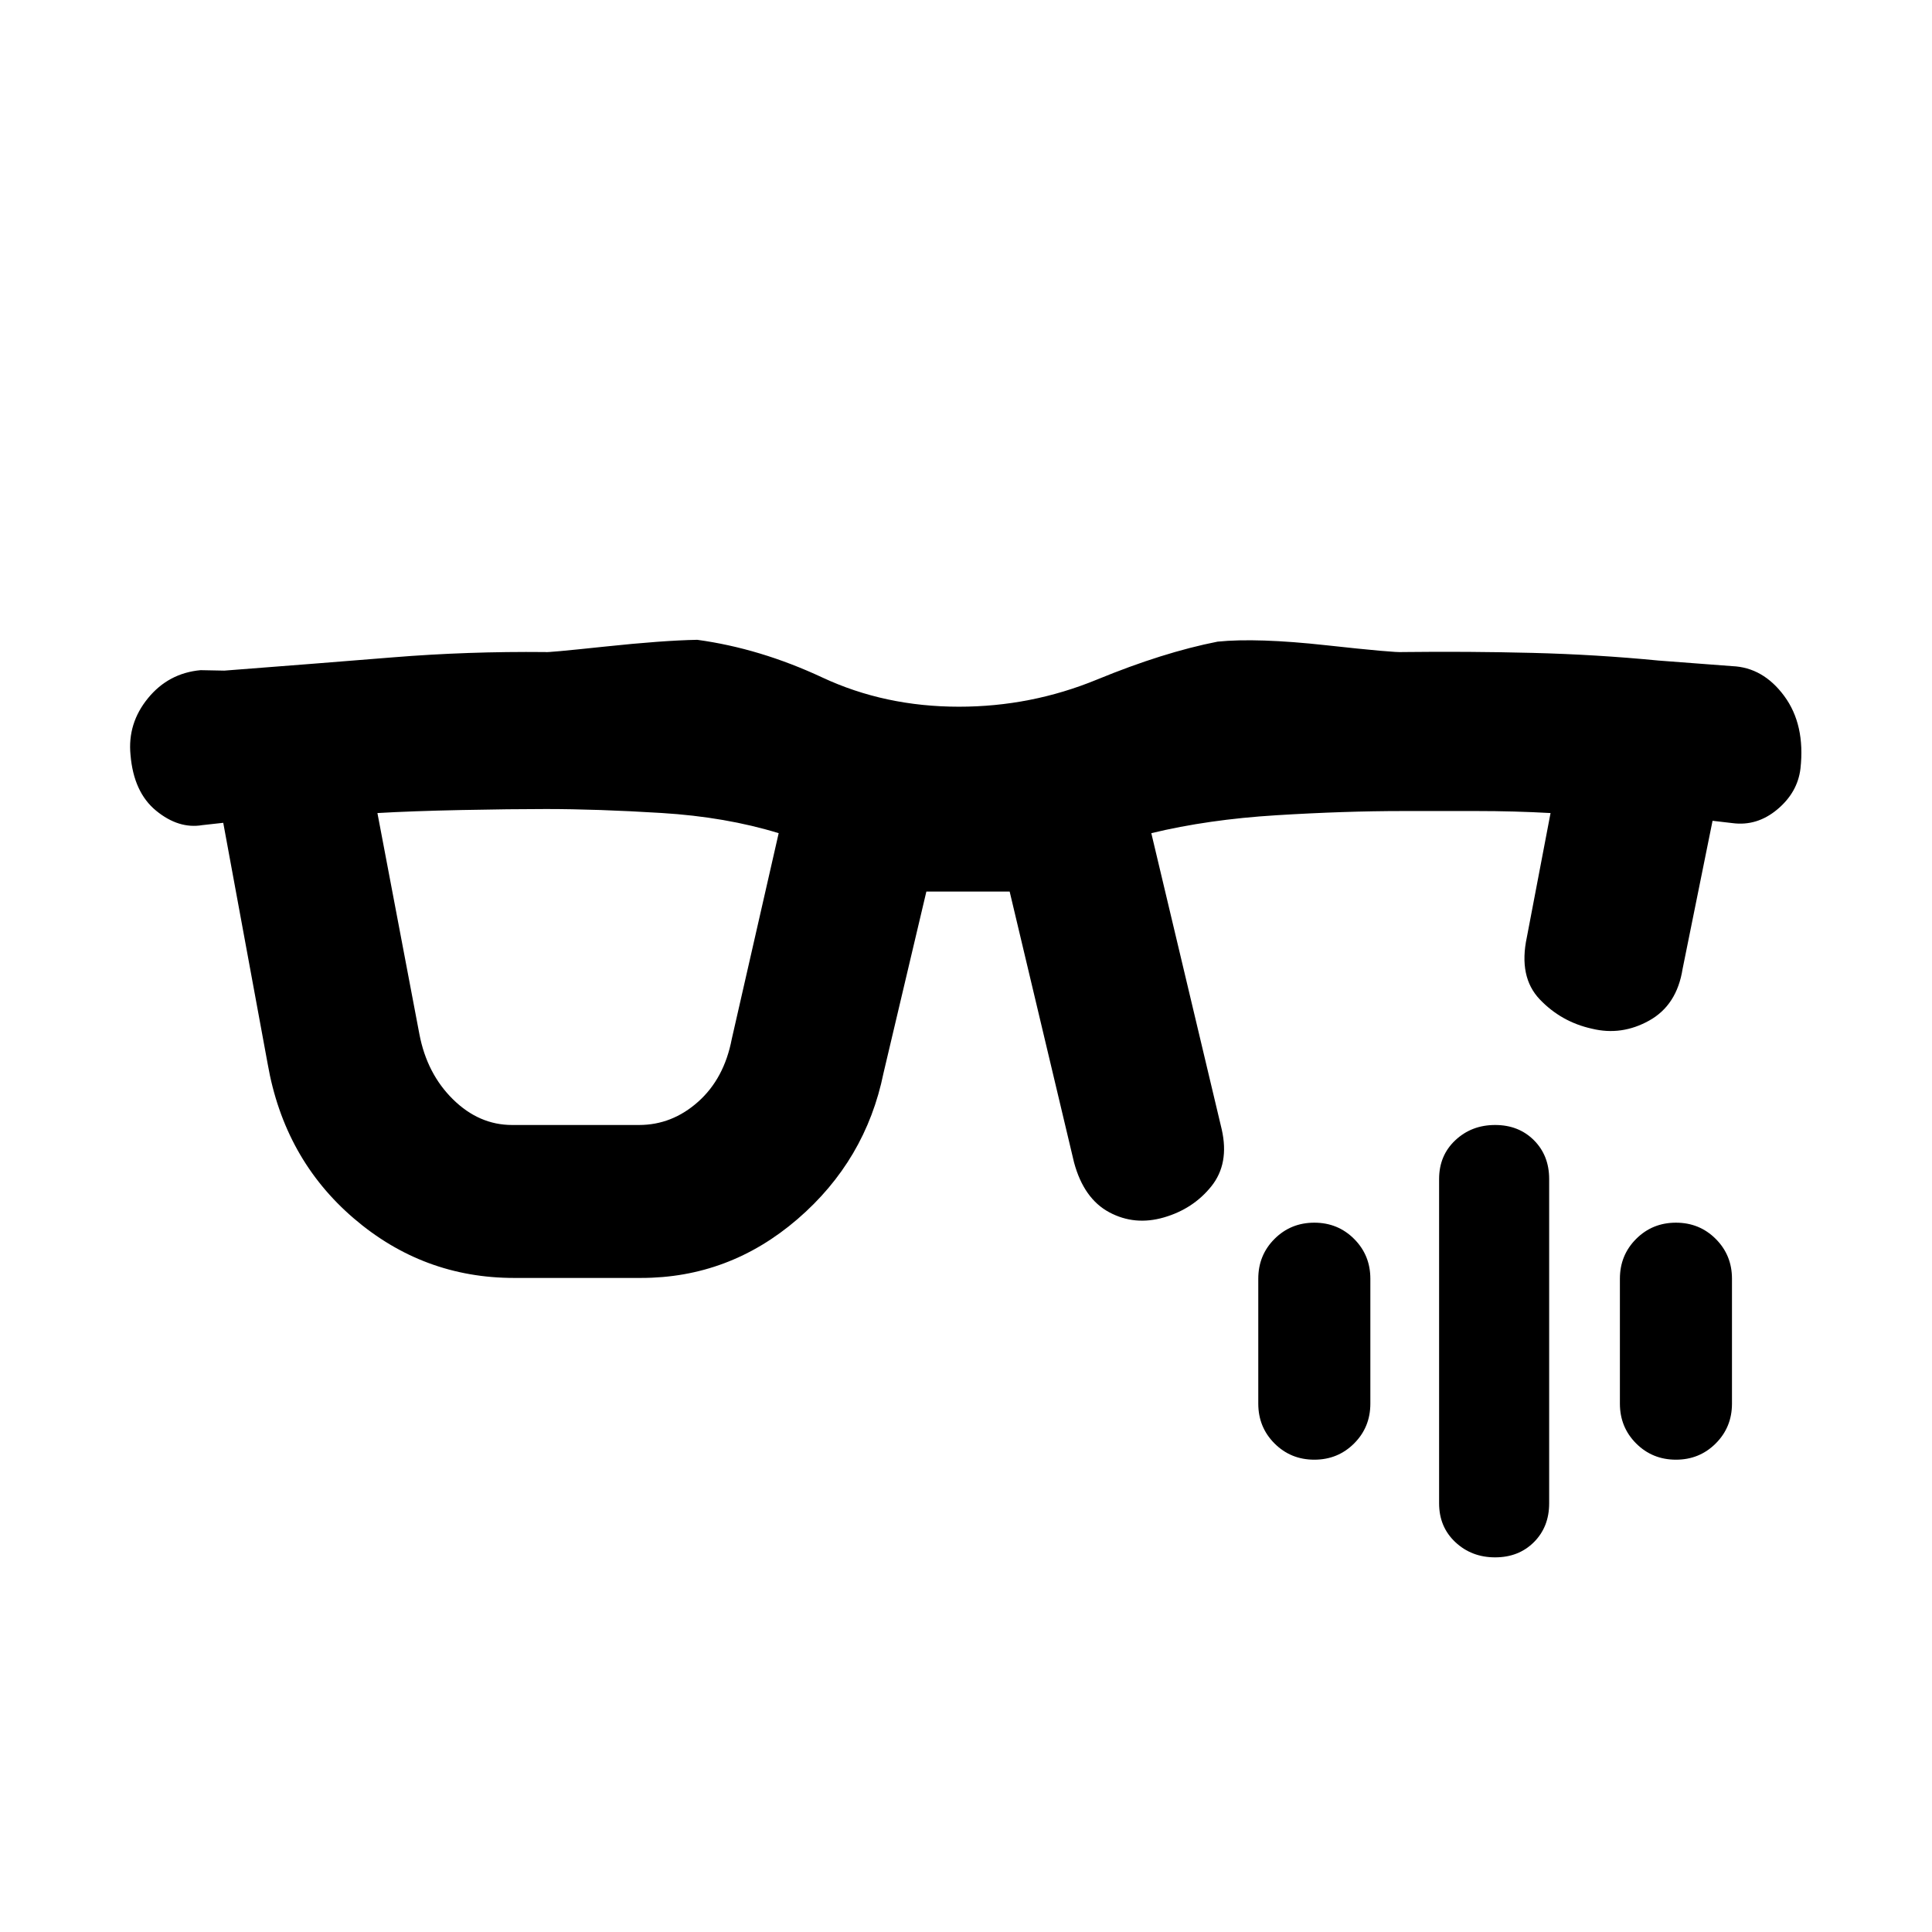 <svg xmlns="http://www.w3.org/2000/svg" height="20" viewBox="0 -960 960 960" width="20"><path d="M254.46-401h63.08q16.41 0 29.36-11.54t16.72-31.23L386.92-546q-26.3-8.08-58.27-10.04-31.96-1.96-57.36-1.96-17.52 0-42.02.5-24.5.5-41.73 1.5l20.85 109.85q3.76 19.69 16.71 32.42Q238.05-401 254.46-401Zm1 76q-45.15 0-79.69-29.62-34.54-29.61-42.77-76.77l-22.07-119.76-10.39 1.15q-11.77 2-22.96-7.16-11.19-9.17-12.73-27.77-1.54-15.61 8.66-28.11T99.69-627l11.77.23q47-3.61 83.93-6.61 36.92-3 75.61-2.62.31.39 29.35-2.69 29.03-3.08 46.11-3.39 31.15 4.24 62.19 18.74 31.04 14.5 67.85 14.5 35.81 0 68.62-13.5 32.8-13.5 59.89-18.83 19.61-1.98 53.95 1.79 34.35 3.77 38.04 3.38 32.53-.38 64.46.42 31.92.81 62.69 3.81l36.54 2.77q15.39.62 25.89 14.85 10.49 14.23 8.06 36.07-1.43 11.85-11.5 20.27-10.07 8.43-22.3 6.81l-9.88-1.15-14.89 73.61q-2.84 18-16.58 25.65-13.73 7.66-28.49 4.04-15.19-3.36-25.86-14.52-10.68-11.17-6.45-30.94L770.46-556q-18-1-36.73-1H697q-28.9 0-62.79 2.09-33.9 2.08-62.13 8.91l35 147.23q3.84 17-5.16 28.23t-23.54 15.46q-14.53 4.23-27.19-2.54-12.65-6.77-17.5-24.76l-32-134.62h-41.38L439-426.77q-8.85 43.38-42.77 72.58Q362.31-325 318.54-325h-63.08Zm487.46 138.84q-11.71 0-19.77-7.56-8.07-7.57-8.07-19.28v-161.15q0-11.71 8.07-19.28 8.06-7.57 19.77-7.57 11.71 0 19.28 7.57t7.57 19.28V-213q0 11.71-7.57 19.28-7.57 7.56-19.28 7.56Zm-89.84-48.53q-11.71 0-19.78-8.07t-8.07-19.78v-62.08q0-11.7 8.07-19.77t19.78-8.07q11.7 0 19.77 8.07t8.07 19.77v62.08q0 11.71-8.07 19.78t-19.77 8.07Zm179.69 0q-11.71 0-19.78-8.07t-8.07-19.78v-62.08q0-11.7 8.07-19.77t19.78-8.07q11.7 0 19.77 8.07t8.07 19.77v62.08q0 11.71-8.07 19.78t-19.77 8.07Z"/></svg>